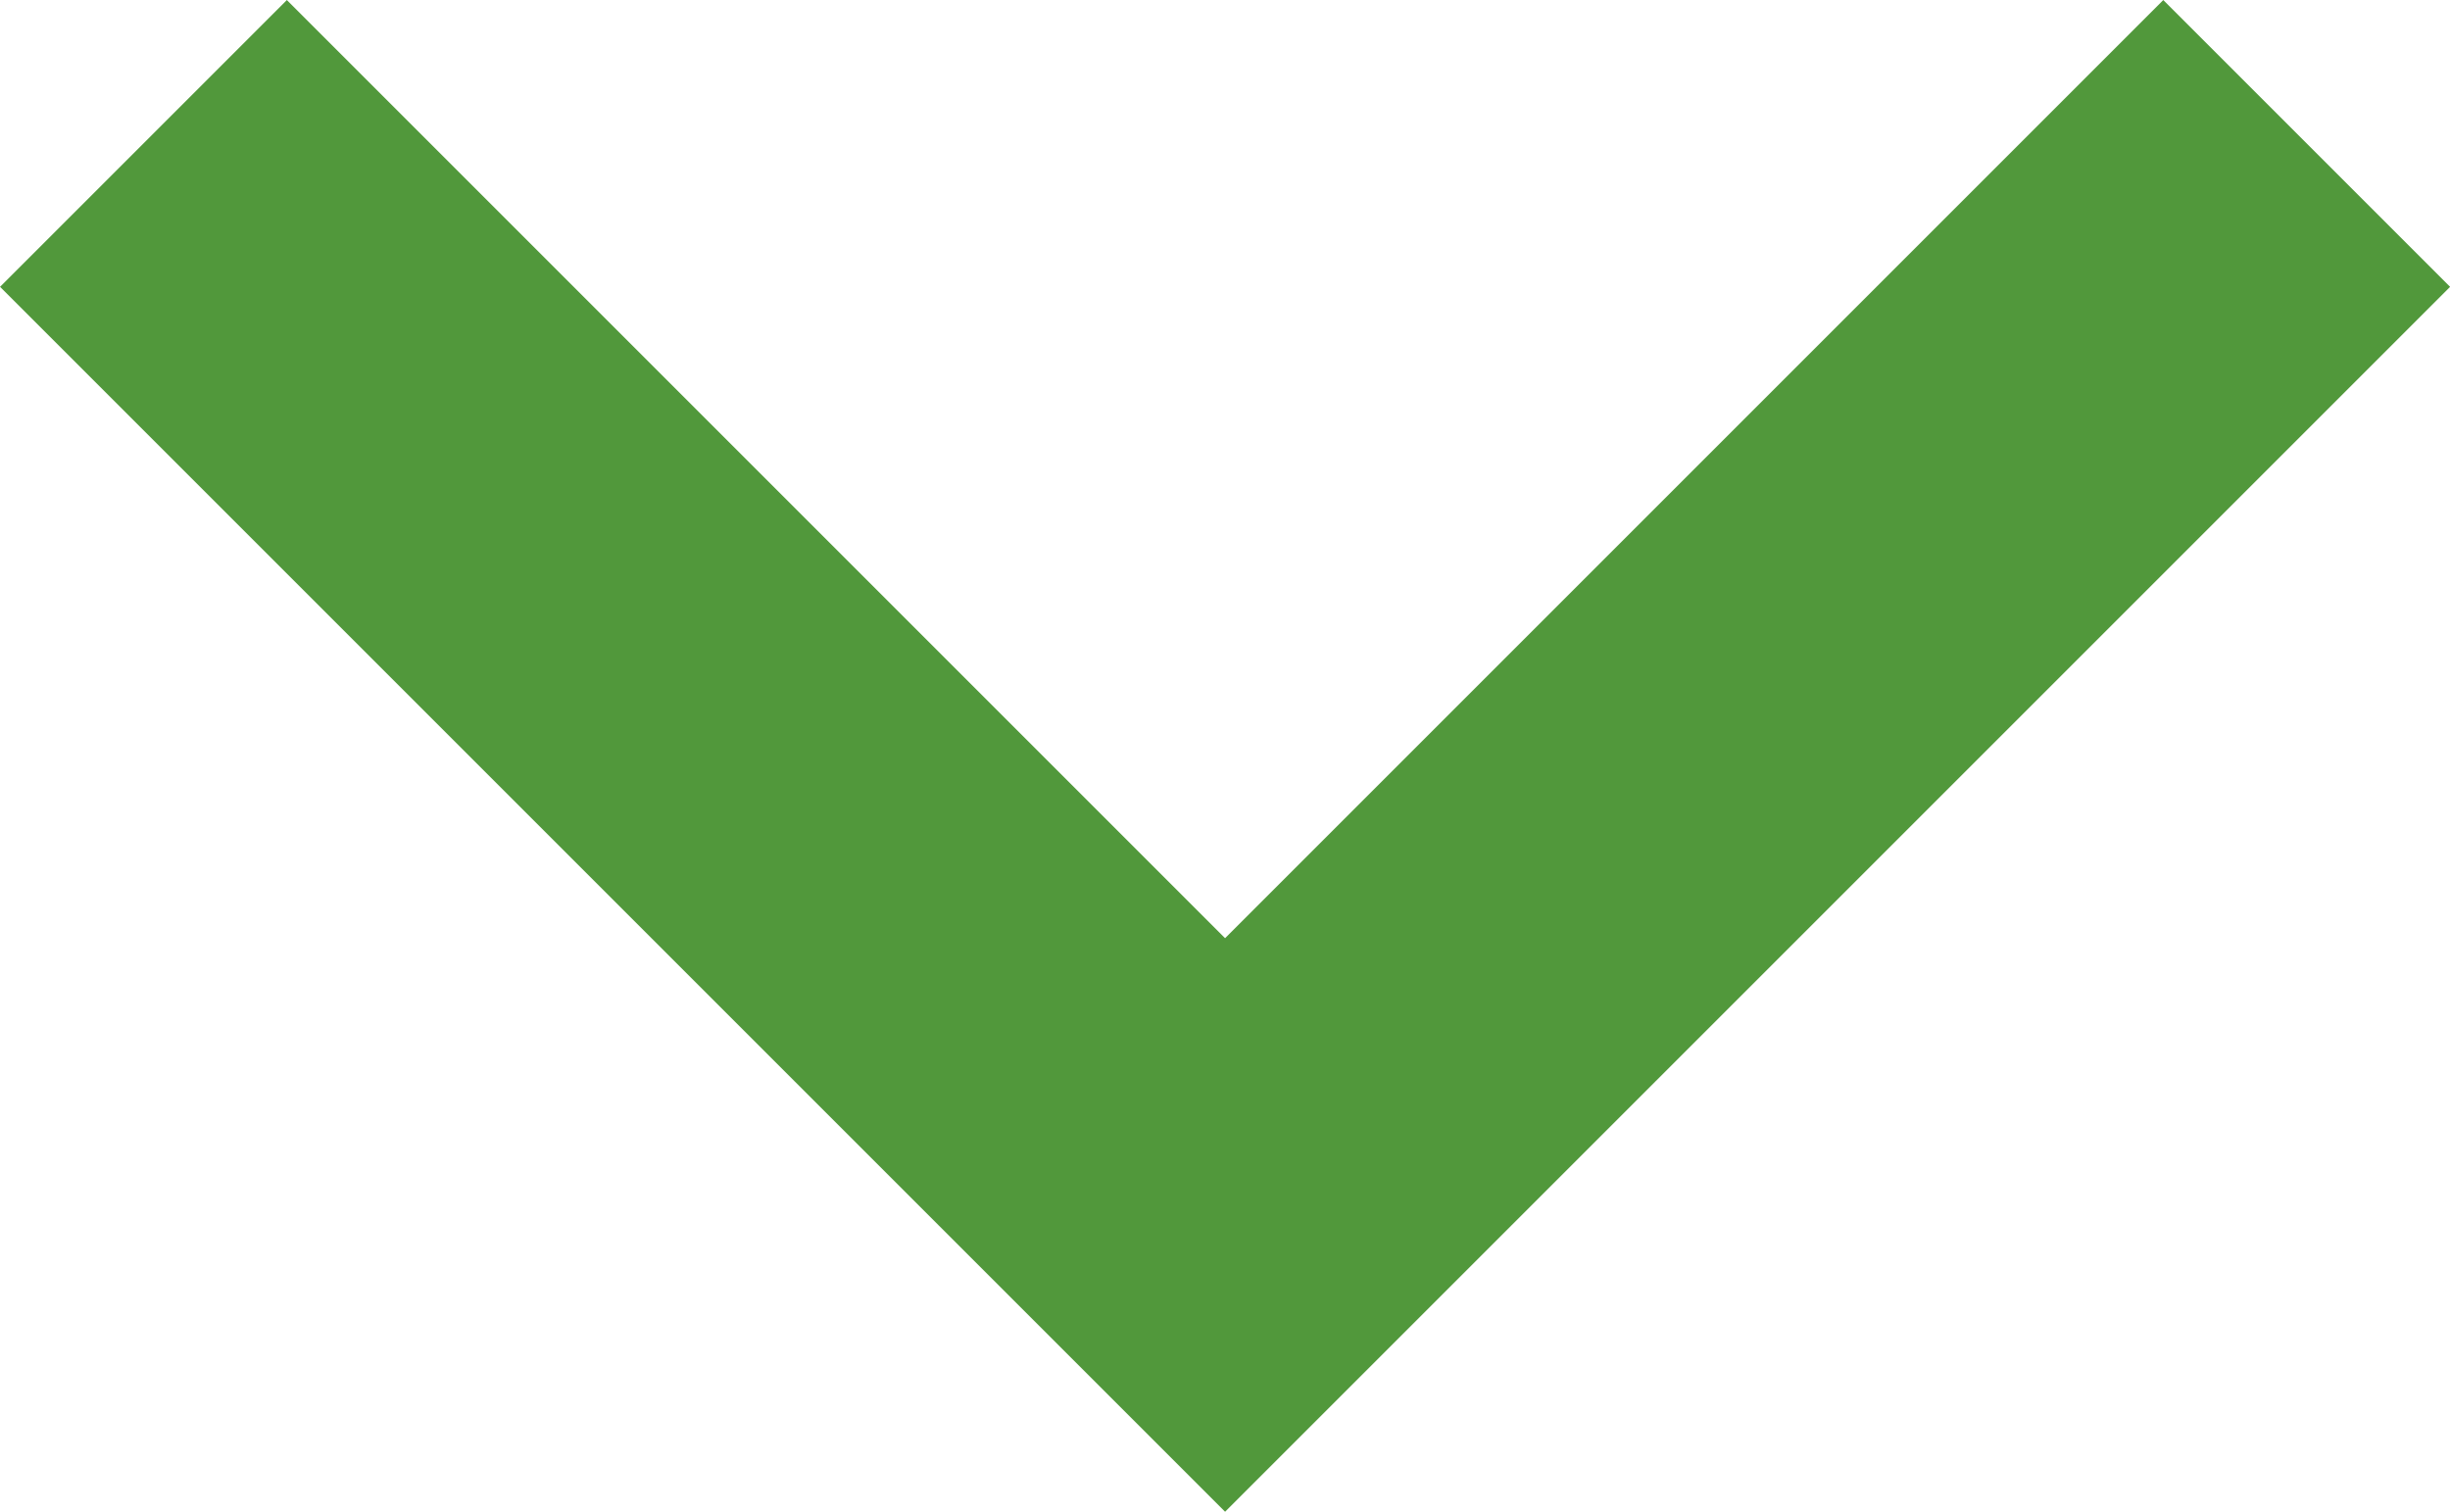 <svg xmlns="http://www.w3.org/2000/svg" width="18.121" height="11.182" viewBox="0 0 18.121 11.182"><defs><style>.a{fill:none;stroke:#51983b;stroke-width:3px;}</style></defs><path class="a" d="M3293,4699l8,8,8-8" transform="translate(-3291.939 -4697.939)"/></svg>